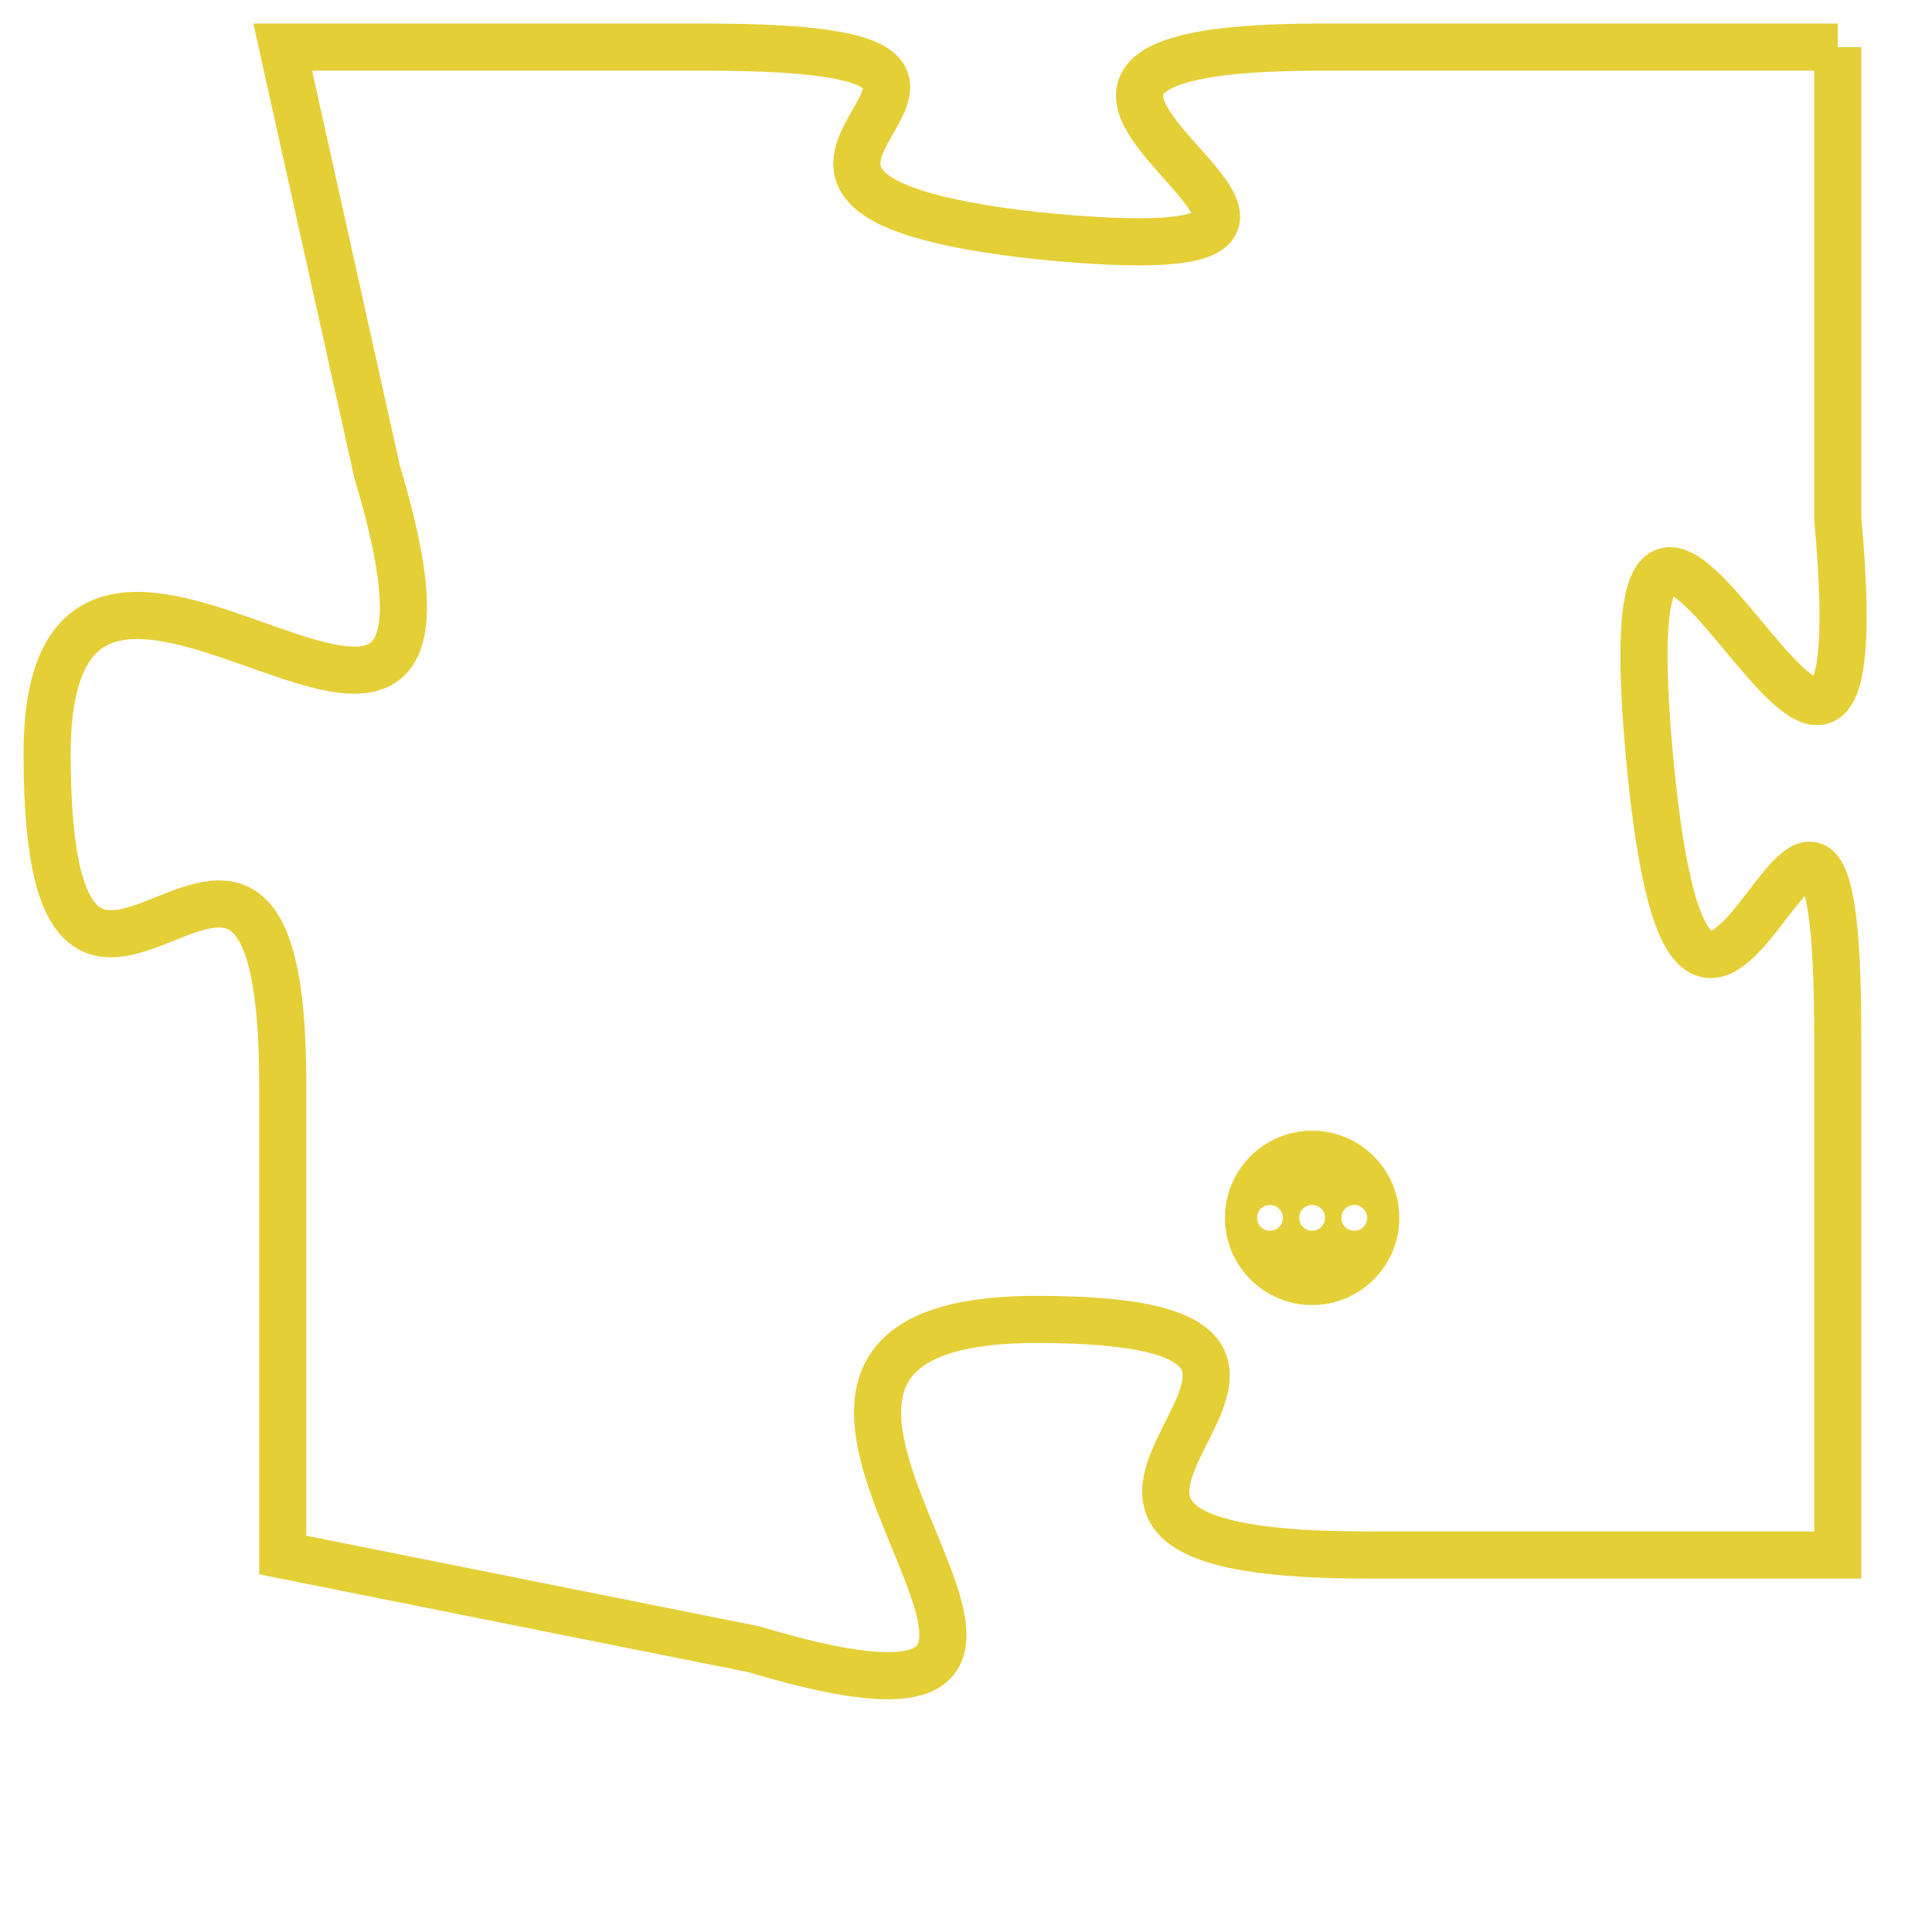 <svg version="1.1" xmlns="http://www.w3.org/2000/svg" xmlns:xlink="http://www.w3.org/1999/xlink" fill="transparent" x="0" y="0" width="350" height="350" preserveAspectRatio="xMinYMin slice"><style type="text/css">.links{fill:transparent;stroke: #E4CF37;}.links:hover{fill:#63D272; opacity:0.4;}</style><defs><g id="allt"><path id="t2694" d="M3135,640 L3124,640 C3114,640 3128,645 3118,644 C3109,643 3120,640 3111,640 L3102,640 3102,640 L3104,649 C3107,659 3097,647 3097,655 C3097,664 3102,653 3102,662 L3102,672 3102,672 L3112,674 C3122,677 3109,667 3118,667 C3127,667 3115,672 3125,672 L3135,672 3135,672 L3135,661 C3135,651 3132,666 3131,655 C3130,644 3136,661 3135,650 L3135,640"/></g><clipPath id="c" clipRule="evenodd" fill="transparent"><use href="#t2694"/></clipPath></defs><svg viewBox="3096 639 41 39" preserveAspectRatio="xMinYMin meet"><svg width="4380" height="2430"><g><image crossorigin="anonymous" x="0" y="0" href="https://nftpuzzle.license-token.com/assets/completepuzzle.svg" width="100%" height="100%" /><g class="links"><use href="#t2694"/></g></g></svg><svg x="3122" y="663" height="9%" width="9%" viewBox="0 0 330 330"><g><a xlink:href="https://nftpuzzle.license-token.com/" class="links"><title>See the most innovative NFT based token software licensing project</title><path fill="#E4CF37" id="more" d="M165,0C74.019,0,0,74.019,0,165s74.019,165,165,165s165-74.019,165-165S255.981,0,165,0z M85,190 c-13.785,0-25-11.215-25-25s11.215-25,25-25s25,11.215,25,25S98.785,190,85,190z M165,190c-13.785,0-25-11.215-25-25 s11.215-25,25-25s25,11.215,25,25S178.785,190,165,190z M245,190c-13.785,0-25-11.215-25-25s11.215-25,25-25 c13.785,0,25,11.215,25,25S258.785,190,245,190z"></path></a></g></svg></svg></svg>
